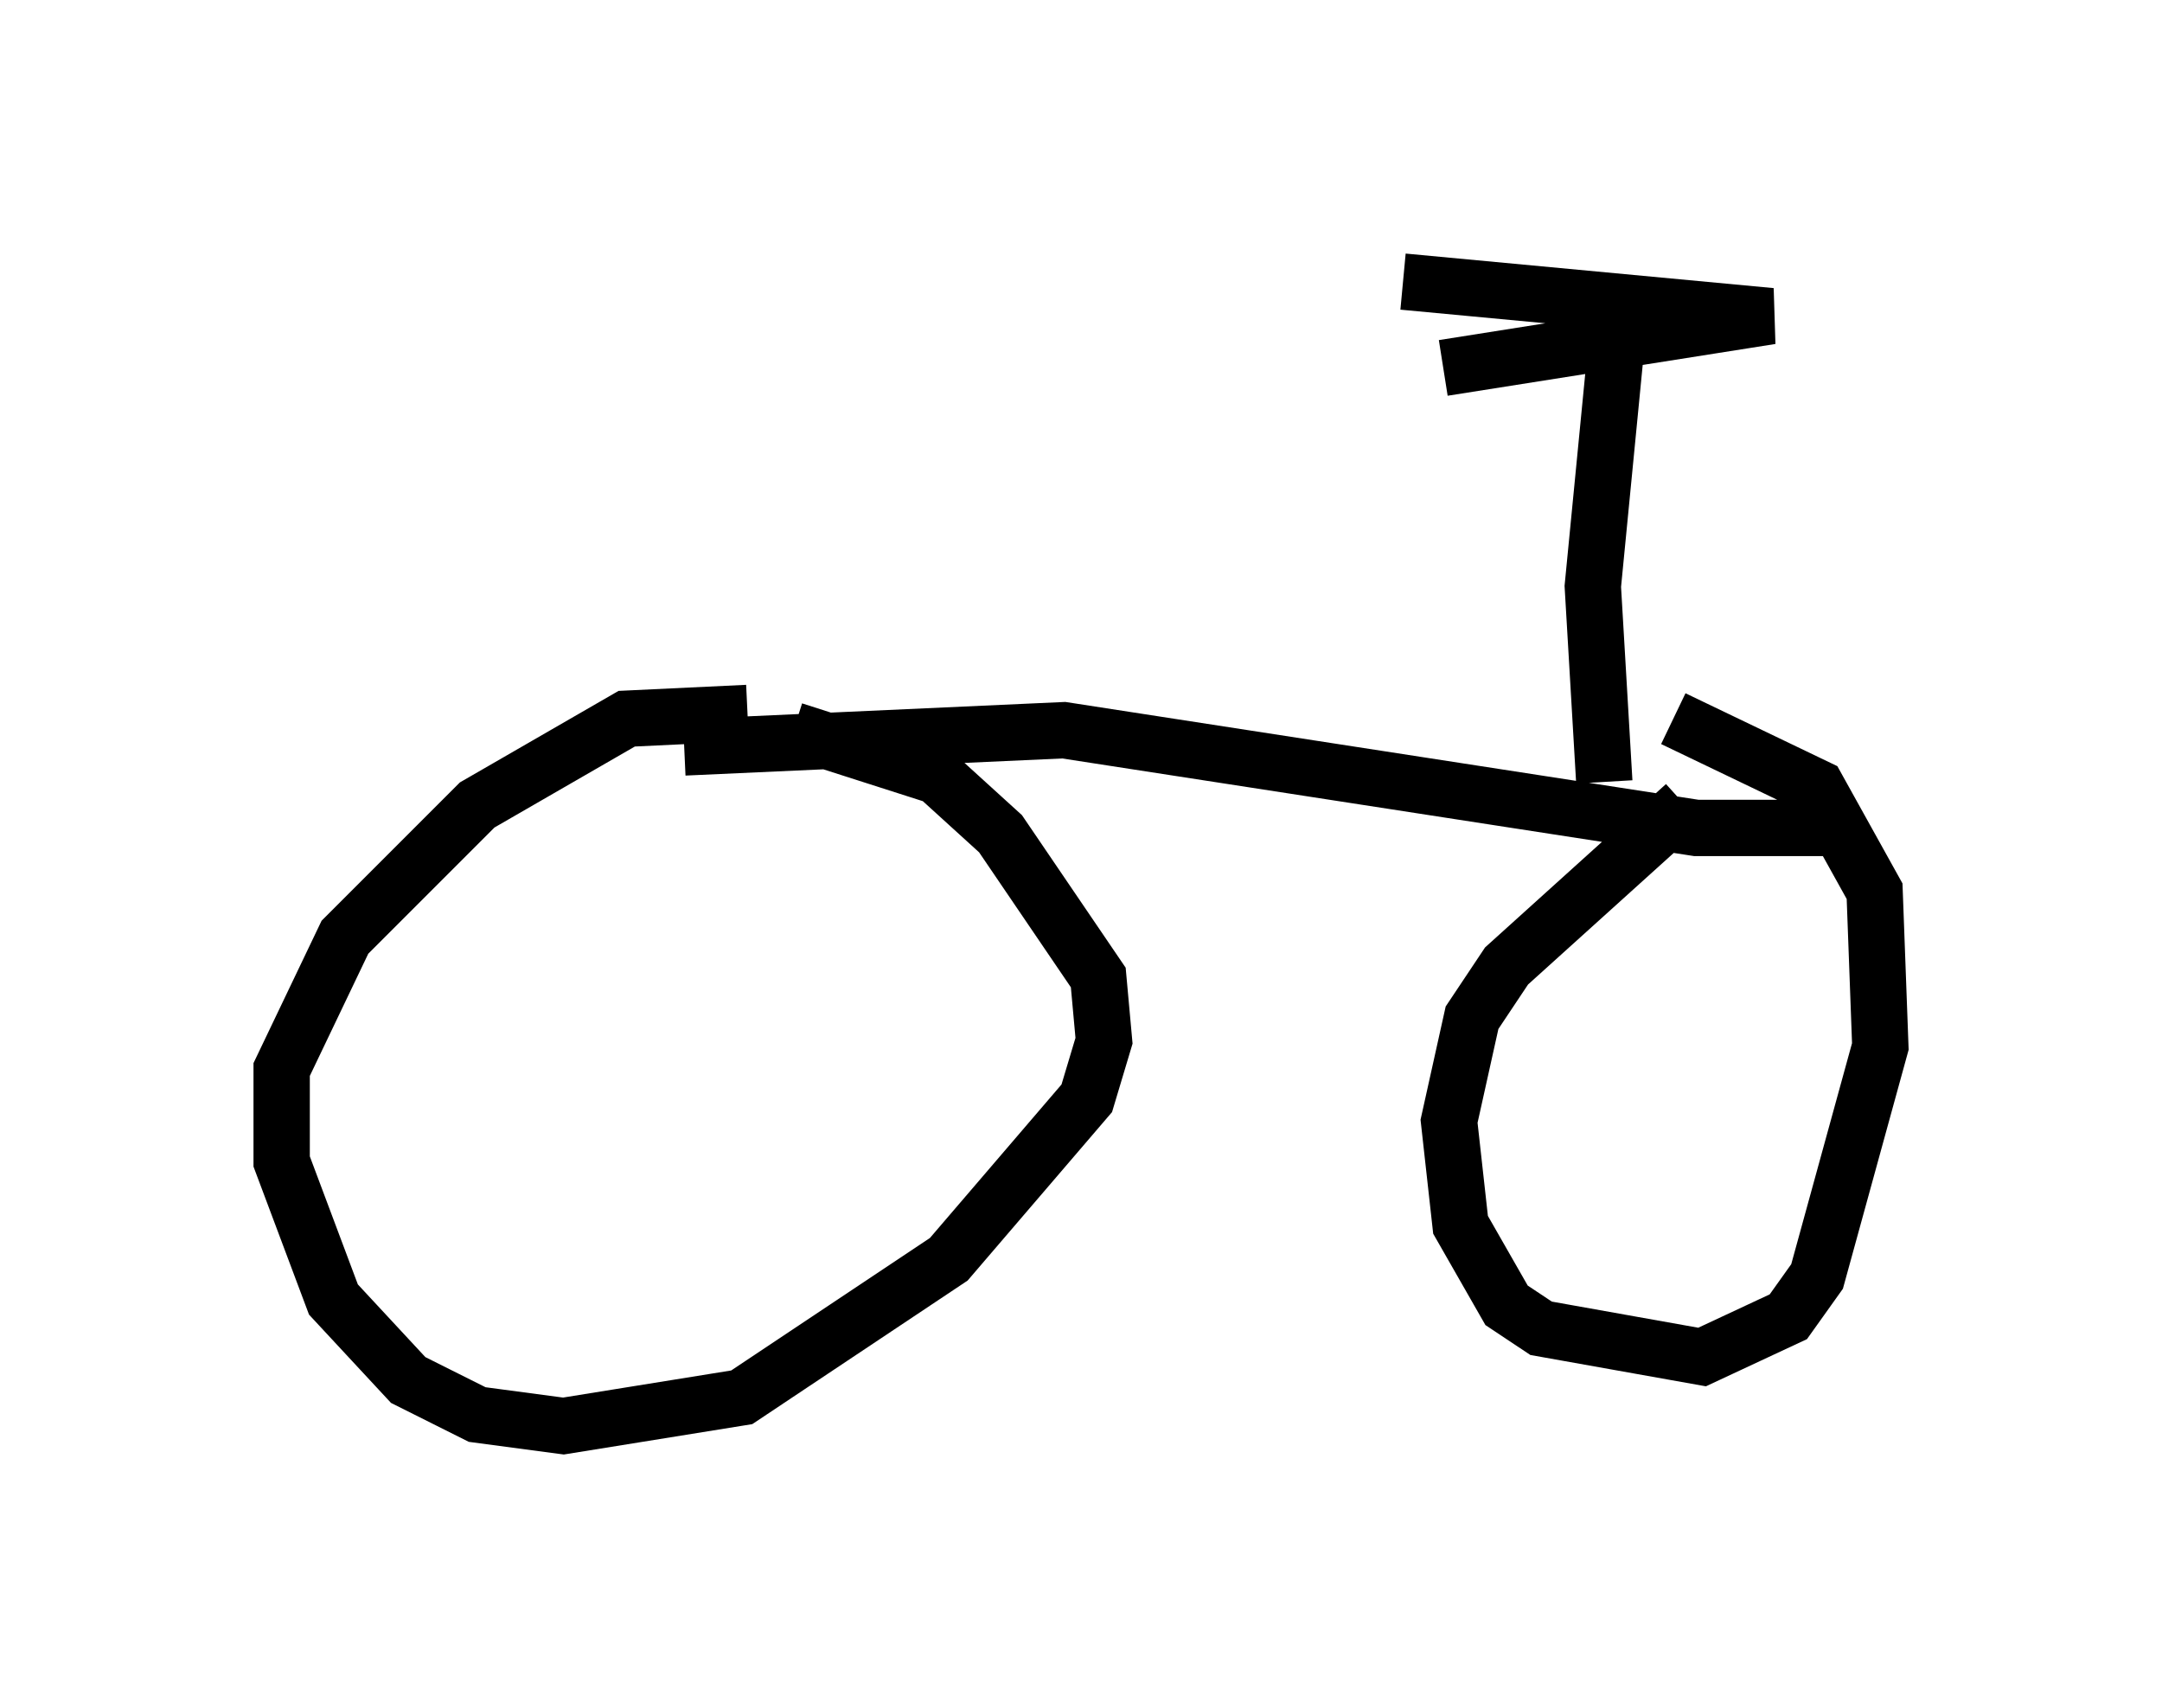 <?xml version="1.0" encoding="utf-8" ?>
<svg baseProfile="full" height="30.315" version="1.1" width="38.379" xmlns="http://www.w3.org/2000/svg" xmlns:ev="http://www.w3.org/2001/xml-events" xmlns:xlink="http://www.w3.org/1999/xlink"><defs /><rect fill="white" height="30.315" width="38.379" x="0" y="0" /><path d="M14.698, 13.269 m-1.429, -0.613 l-2.144, 0.102 -2.654, 1.531 l-2.348, 2.348 -1.123, 2.348 l0.0, 1.633 0.919, 2.45 l1.327, 1.429 1.225, 0.613 l1.531, 0.204 3.165, -0.51 l3.675, -2.45 2.45, -2.858 l0.306, -1.021 -0.102, -1.123 l-1.735, -2.552 -1.123, -1.021 l-2.552, -0.817 m-1.94, 0.306 l6.738, -0.306 11.229, 1.735 l2.45, 0.0 m-2.654, -0.408 l-3.165, 2.858 -0.613, 0.919 l-0.408, 1.838 0.204, 1.838 l0.817, 1.429 0.613, 0.408 l2.858, 0.51 1.531, -0.715 l0.51, -0.715 1.123, -4.083 l-0.102, -2.756 -1.021, -1.838 l-2.552, -1.225 m-1.225, 1.123 l-0.204, -3.471 0.408, -4.185 m-3.777, -1.225 l6.533, 0.613 -5.819, 0.919 m-6.533, 4.9 " fill="none" stroke="black" stroke-width="1" /></svg>